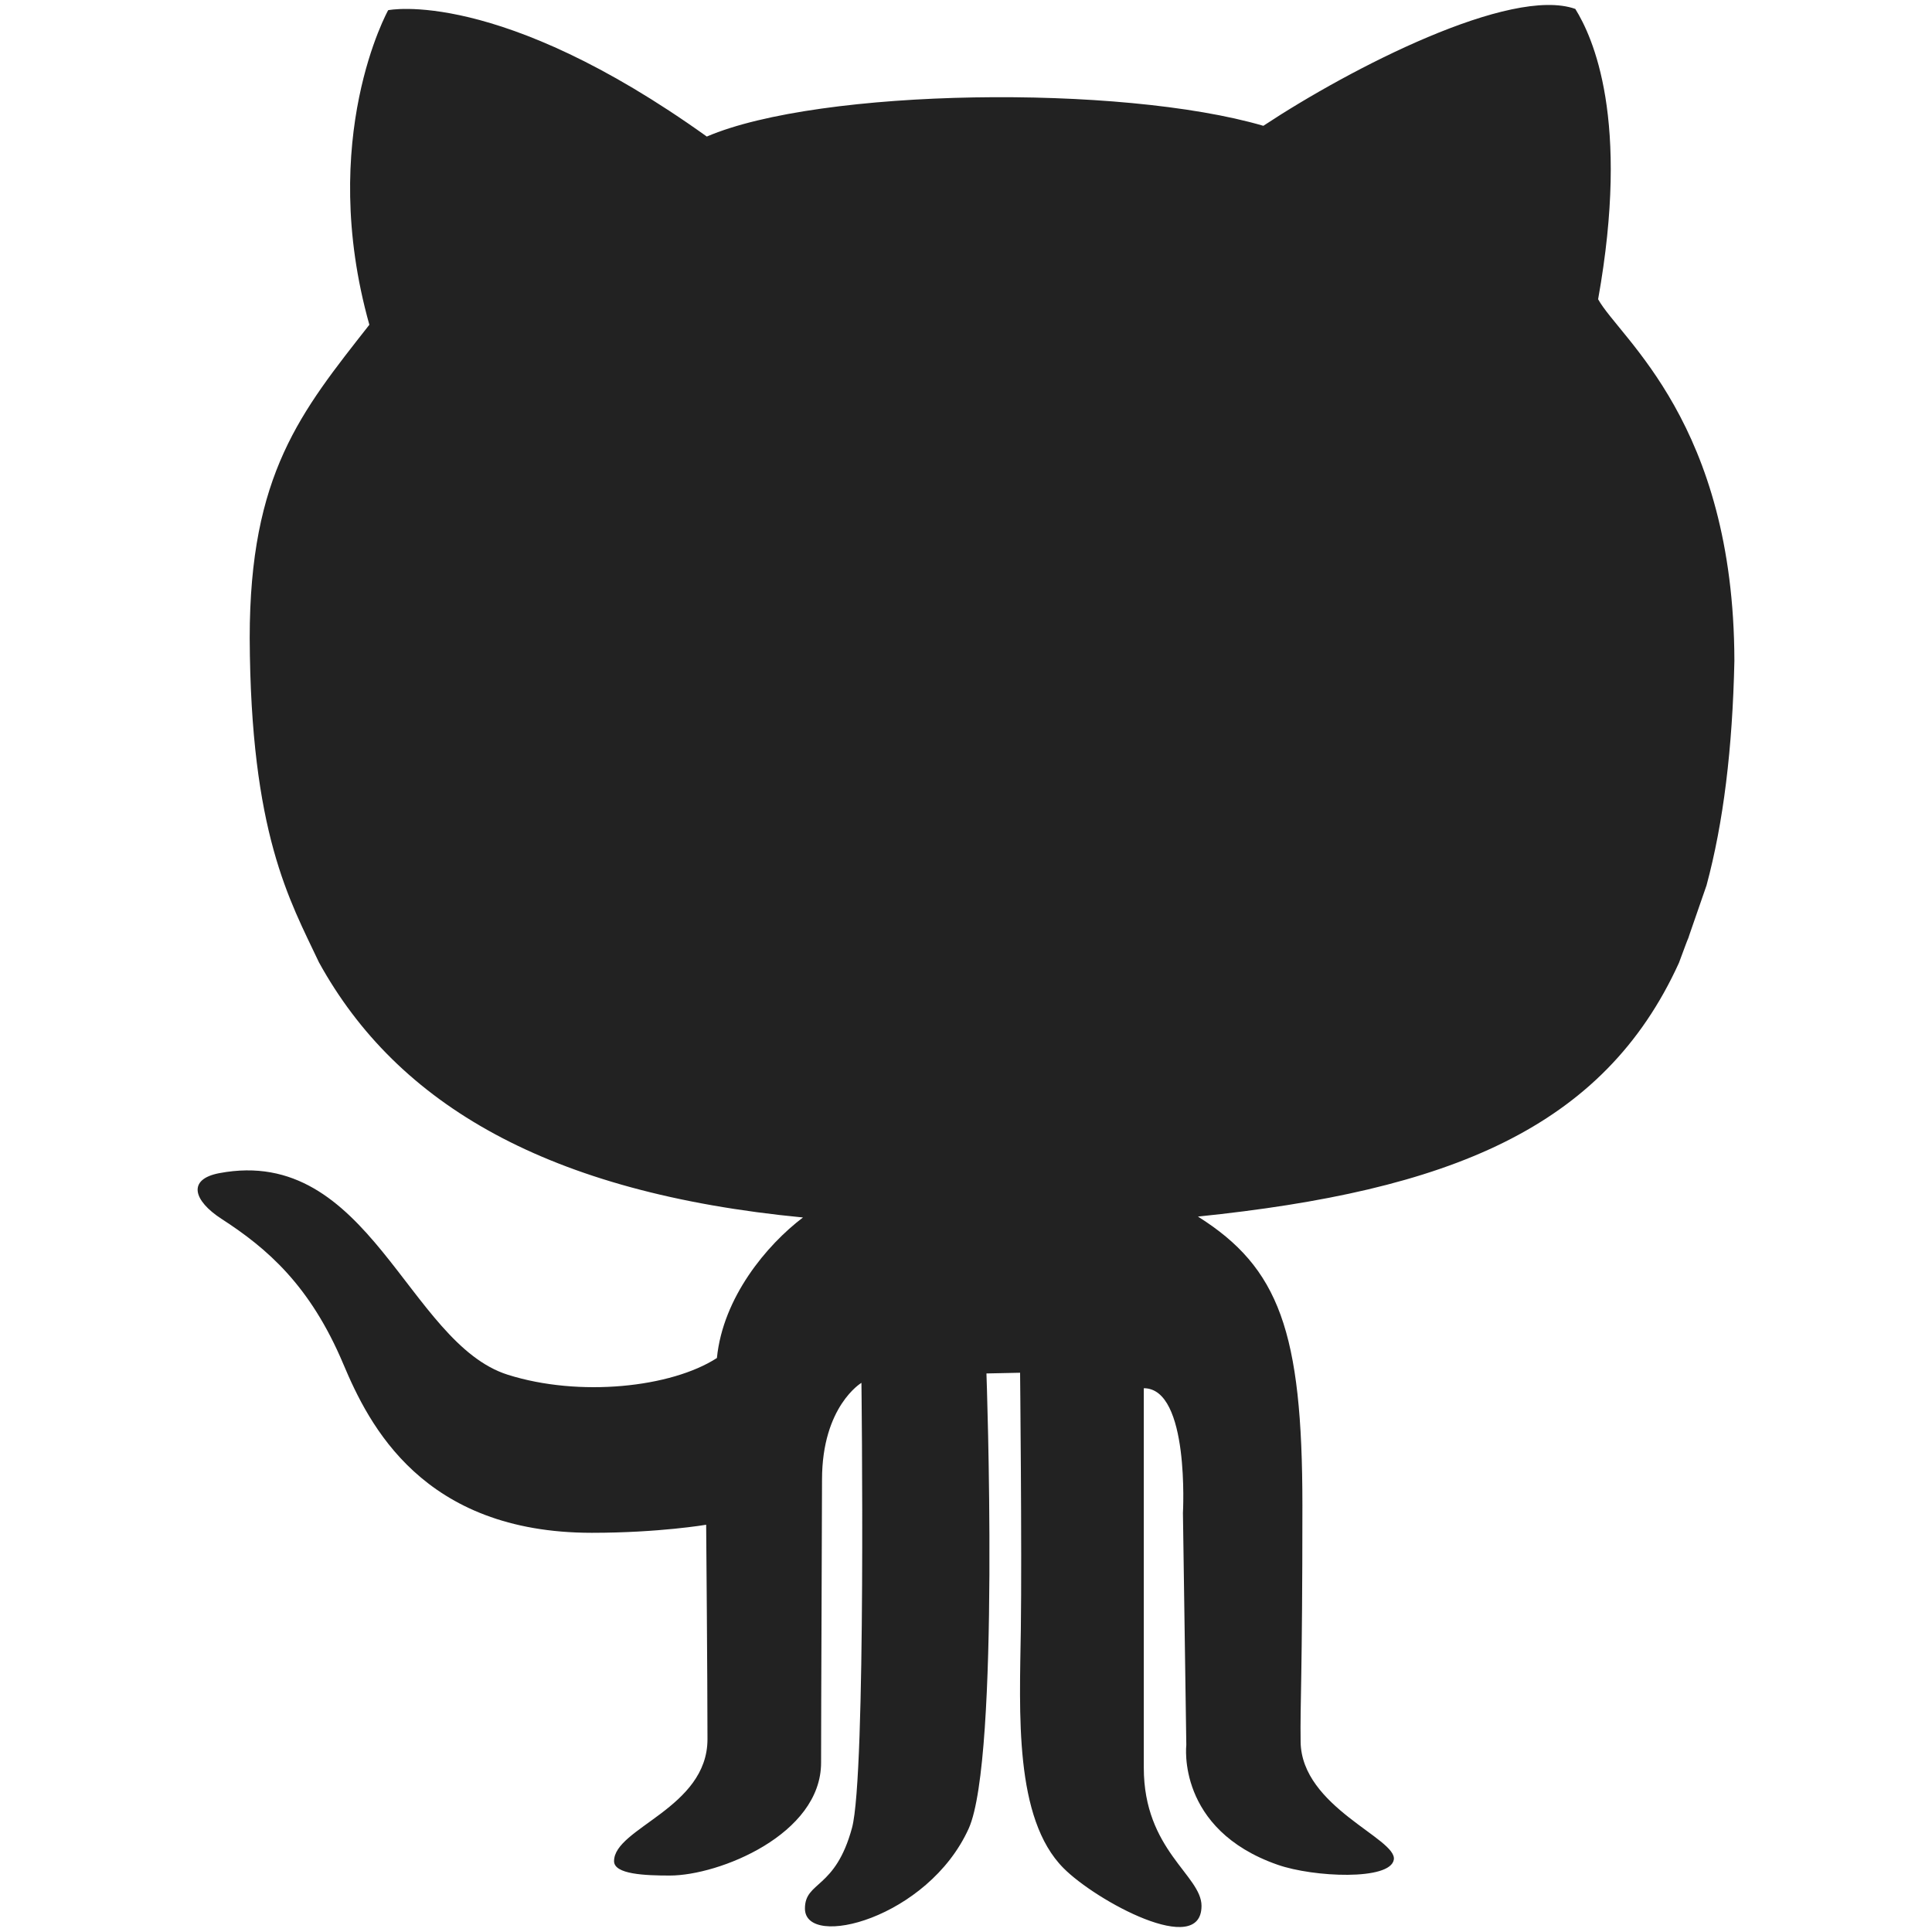 <?xml version="1.0" encoding="UTF-8" standalone="no"?>
<svg
   xmlns:dc="http://purl.org/dc/elements/1.1/"
   xmlns:cc="http://creativecommons.org/ns#"
   xmlns:rdf="http://www.w3.org/1999/02/22-rdf-syntax-ns#"
   xmlns:svg="http://www.w3.org/2000/svg"
   xmlns="http://www.w3.org/2000/svg"
   xmlns:sodipodi="http://sodipodi.sourceforge.net/DTD/sodipodi-0.dtd"
   xmlns:inkscape="http://www.inkscape.org/namespaces/inkscape"
   version="1.1"
   x="0px"
   y="0px"
   width="512px"
   height="512px"
   viewBox="0 0 512 512"
   enable-background="new 0 0 512 512"
   xml:space="preserve"
   id="svg4136"
   inkscape:version="0.91 r13725"
   sodipodi:docname="github.svg"><defs
     id="defs4142" /><sodipodi:namedview
     pagecolor="#ffffff"
     bordercolor="#666666"
     borderopacity="1"
     objecttolerance="10"
     gridtolerance="10"
     guidetolerance="10"
     inkscape:pageopacity="0"
     inkscape:pageshadow="2"
     inkscape:window-width="1842"
     inkscape:window-height="1051"
     id="namedview4140"
     showgrid="false"
     inkscape:zoom="1.1849563"
     inkscape:cx="442.64227"
     inkscape:cy="312.52028"
     inkscape:window-x="69"
     inkscape:window-y="-9"
     inkscape:window-maximized="1"
     inkscape:current-layer="svg4136" /><g
     id="5151e0c8492e5103c096af88a5006e1e"
     transform="translate(51.678,-0.001)"
     style="fill:#222222;fill-opacity:1"><path
       id="XMLID_1_"
       display="inline"
       d="m 14.495,169.064 c 0,-43.45 13.531,-59.841 31.71,-82.996 -13.903,-49.519 4.987,-83.368 4.987,-83.368 0,0 29.212,-6.056 84.438,33.489 29.933,-12.821 109.737,-13.89 147.492,-2.847 23.18,-15.321 65.561,-37.058 82.672,-30.978 4.626,7.461 14.6,29.186 6.044,76.939 5.82,10.471 35.99,32.781 36.113,95.841 -0.498,23.255 -2.91,42.89 -7.387,59.504 -10.077,28.895 -0.653,2.5 -7.31,20.531 -20.022,43.986 -61.084,60.4 -127.465,67.226 21.514,13.542 27.682,30.528 27.682,76.492 0,45.961 -0.621,52.13 -0.472,62.698 0.224,17.35 25.642,25.655 24.698,31.238 -0.945,5.573 -21.265,4.676 -30.765,1.357 -26.911,-9.376 -24.226,-31.762 -24.226,-31.762 l -0.895,-61.455 c 0,0 1.841,-33.079 -10.371,-33.079 l 0,100.591 c 0,21.861 15.296,28.503 15.296,36.586 0,13.891 -27.954,-1.317 -36.561,-9.986 -13.138,-13.182 -11.644,-41.135 -11.322,-63.245 0.298,-21.353 -0.198,-68.048 -0.198,-68.048 l -8.915,0.188 c 0,0 3.656,102.009 -4.701,120.598 -10.806,23.864 -43.4,32.073 -43.4,21.203 0,-7.313 8.033,-4.986 12.473,-21.375 3.792,-13.942 2.499,-117.941 2.499,-117.941 0,0 -10.445,6.181 -10.445,25.655 0,8.915 -0.249,59.84 -0.249,75 0,19.064 -27.073,29.918 -40.081,29.918 -6.591,0 -14.786,-0.322 -14.786,-3.815 0,-8.817 24.76,-13.992 24.76,-32.334 0,-15.904 -0.349,-56.816 -0.349,-56.816 0,0 -12.486,2.136 -30.293,2.136 -44.892,0 -59.094,-28.651 -65.847,-44.681 -8.792,-20.879 -20.195,-30.69 -32.308,-38.525 -7.436,-4.812 -9.153,-10.496 -0.547,-12.112 39.744,-7.485 49.904,45.067 76.441,53.435 18.939,5.983 43.288,3.395 55.401,-4.439 1.605,-16.056 13.17,-29.933 22.808,-37.244 C 93.616,316.163 53.597,292.723 32.854,255.042 25.057,238.531 14.73,220.879 14.495,169.064 Z"
       inkscape:connector-curvature="0"
       style="display:inline;fill:#222222;fill-opacity:1"
       sodipodi:nodetypes="cccccccccccsccccccsscccccsccssssscscccccccc" /></g></svg>